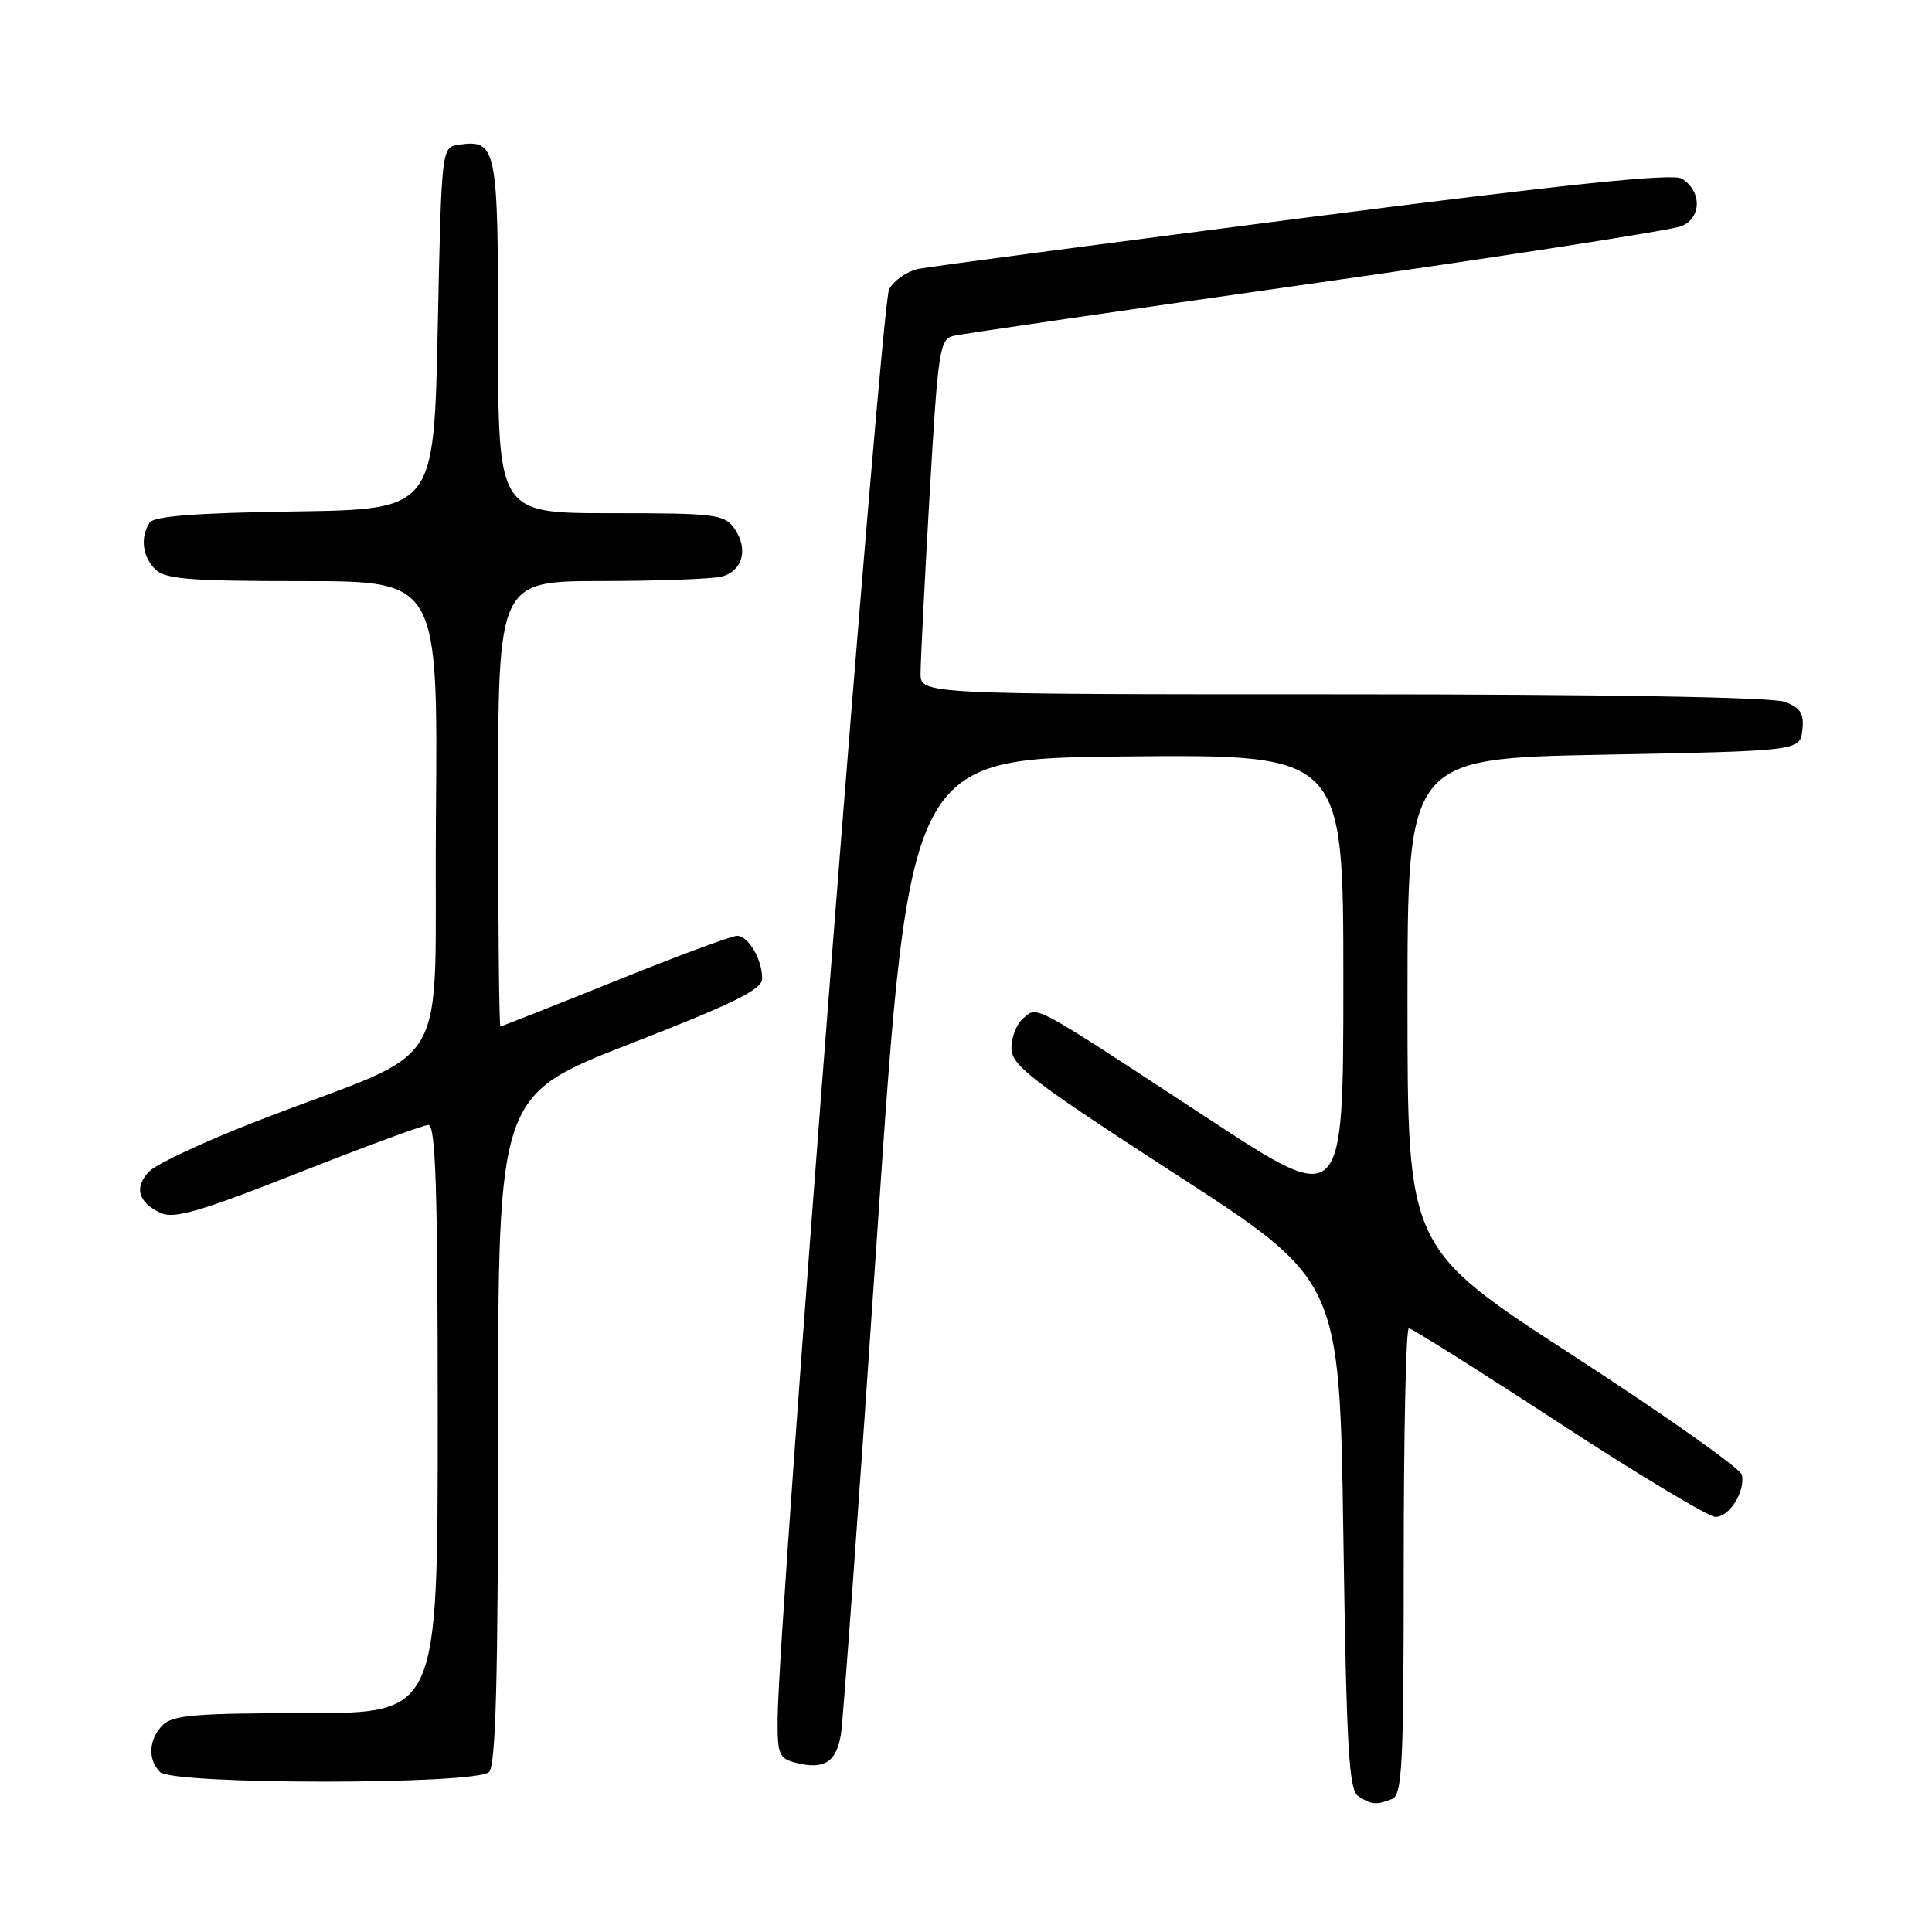 <?xml version="1.0" encoding="UTF-8" standalone="no"?>
<!DOCTYPE svg PUBLIC "-//W3C//DTD SVG 1.1//EN" "http://www.w3.org/Graphics/SVG/1.1/DTD/svg11.dtd" >
<svg xmlns="http://www.w3.org/2000/svg" xmlns:xlink="http://www.w3.org/1999/xlink" version="1.1" viewBox="0 0 256 256">
 <g >
 <path fill="currentColor"
d=" M 184.42 238.39 C 185.81 237.86 186.00 234.14 186.00 206.89 C 186.00 189.90 186.30 176.00 186.68 176.00 C 187.05 176.00 195.98 181.62 206.52 188.50 C 217.06 195.38 226.42 201.00 227.31 201.00 C 229.16 201.00 231.28 197.62 230.81 195.41 C 230.64 194.60 220.60 187.51 208.50 179.66 C 186.50 165.39 186.50 165.39 186.50 132.94 C 186.50 100.50 186.50 100.50 212.50 100.00 C 238.50 99.50 238.50 99.50 238.82 96.75 C 239.07 94.56 238.60 93.80 236.50 93.00 C 234.86 92.38 212.82 92.00 177.93 92.00 C 122.00 92.00 122.00 92.00 121.98 89.25 C 121.98 87.74 122.51 77.15 123.17 65.72 C 124.32 46.05 124.49 44.92 126.44 44.48 C 127.57 44.23 149.20 41.07 174.50 37.48 C 199.80 33.88 221.54 30.49 222.82 29.96 C 225.49 28.83 225.51 25.34 222.86 23.67 C 221.67 22.93 207.67 24.39 172.86 28.86 C 146.26 32.28 123.26 35.32 121.74 35.62 C 120.22 35.92 118.46 37.14 117.81 38.33 C 116.74 40.32 103.12 214.84 103.04 227.73 C 103.00 232.49 103.23 233.02 105.50 233.59 C 109.21 234.52 110.83 233.49 111.43 229.80 C 111.72 227.99 113.89 198.15 116.23 163.50 C 120.50 100.50 120.50 100.50 149.25 100.23 C 178.00 99.97 178.00 99.97 178.00 129.97 C 178.00 159.96 178.00 159.96 160.25 148.32 C 136.40 132.68 137.55 133.30 135.60 134.91 C 134.72 135.65 134.01 137.43 134.02 138.87 C 134.04 141.19 136.60 143.16 155.77 155.58 C 177.50 169.65 177.50 169.65 178.00 203.36 C 178.42 231.87 178.73 237.22 180.00 238.02 C 181.78 239.15 182.33 239.19 184.42 238.39 Z  M 64.80 234.80 C 65.70 233.90 66.00 222.44 66.00 189.36 C 66.00 145.12 66.00 145.12 83.49 138.31 C 97.21 132.97 100.99 131.11 100.99 129.68 C 101.00 127.13 99.17 124.00 97.66 124.00 C 96.96 124.00 89.69 126.70 81.50 130.00 C 73.31 133.30 66.48 136.00 66.31 136.00 C 66.14 136.00 66.00 122.72 66.00 106.50 C 66.00 77.00 66.00 77.00 79.75 76.99 C 87.31 76.98 94.47 76.71 95.66 76.39 C 98.41 75.65 99.19 72.72 97.33 70.06 C 95.98 68.14 94.91 68.00 80.94 68.00 C 66.00 68.00 66.00 68.00 66.00 44.62 C 66.00 19.46 65.80 18.47 60.81 19.17 C 58.50 19.50 58.50 19.50 58.00 43.50 C 57.50 67.50 57.50 67.50 39.04 67.77 C 25.81 67.97 20.37 68.39 19.81 69.27 C 18.57 71.23 18.87 73.73 20.57 75.43 C 21.88 76.74 25.11 77.00 40.09 77.00 C 58.03 77.00 58.03 77.00 57.76 108.19 C 57.46 143.65 60.65 138.23 34.06 148.55 C 27.21 151.21 20.81 154.19 19.83 155.17 C 17.72 157.28 18.27 159.34 21.31 160.73 C 23.08 161.54 26.57 160.52 39.50 155.42 C 48.30 151.95 56.06 149.09 56.75 149.06 C 57.73 149.01 58.00 157.44 58.00 188.00 C 58.00 227.00 58.00 227.00 40.57 227.00 C 26.06 227.00 22.88 227.26 21.57 228.57 C 19.70 230.44 19.54 233.14 21.20 234.80 C 22.90 236.50 63.10 236.50 64.80 234.80 Z "/>
</g>
</svg>